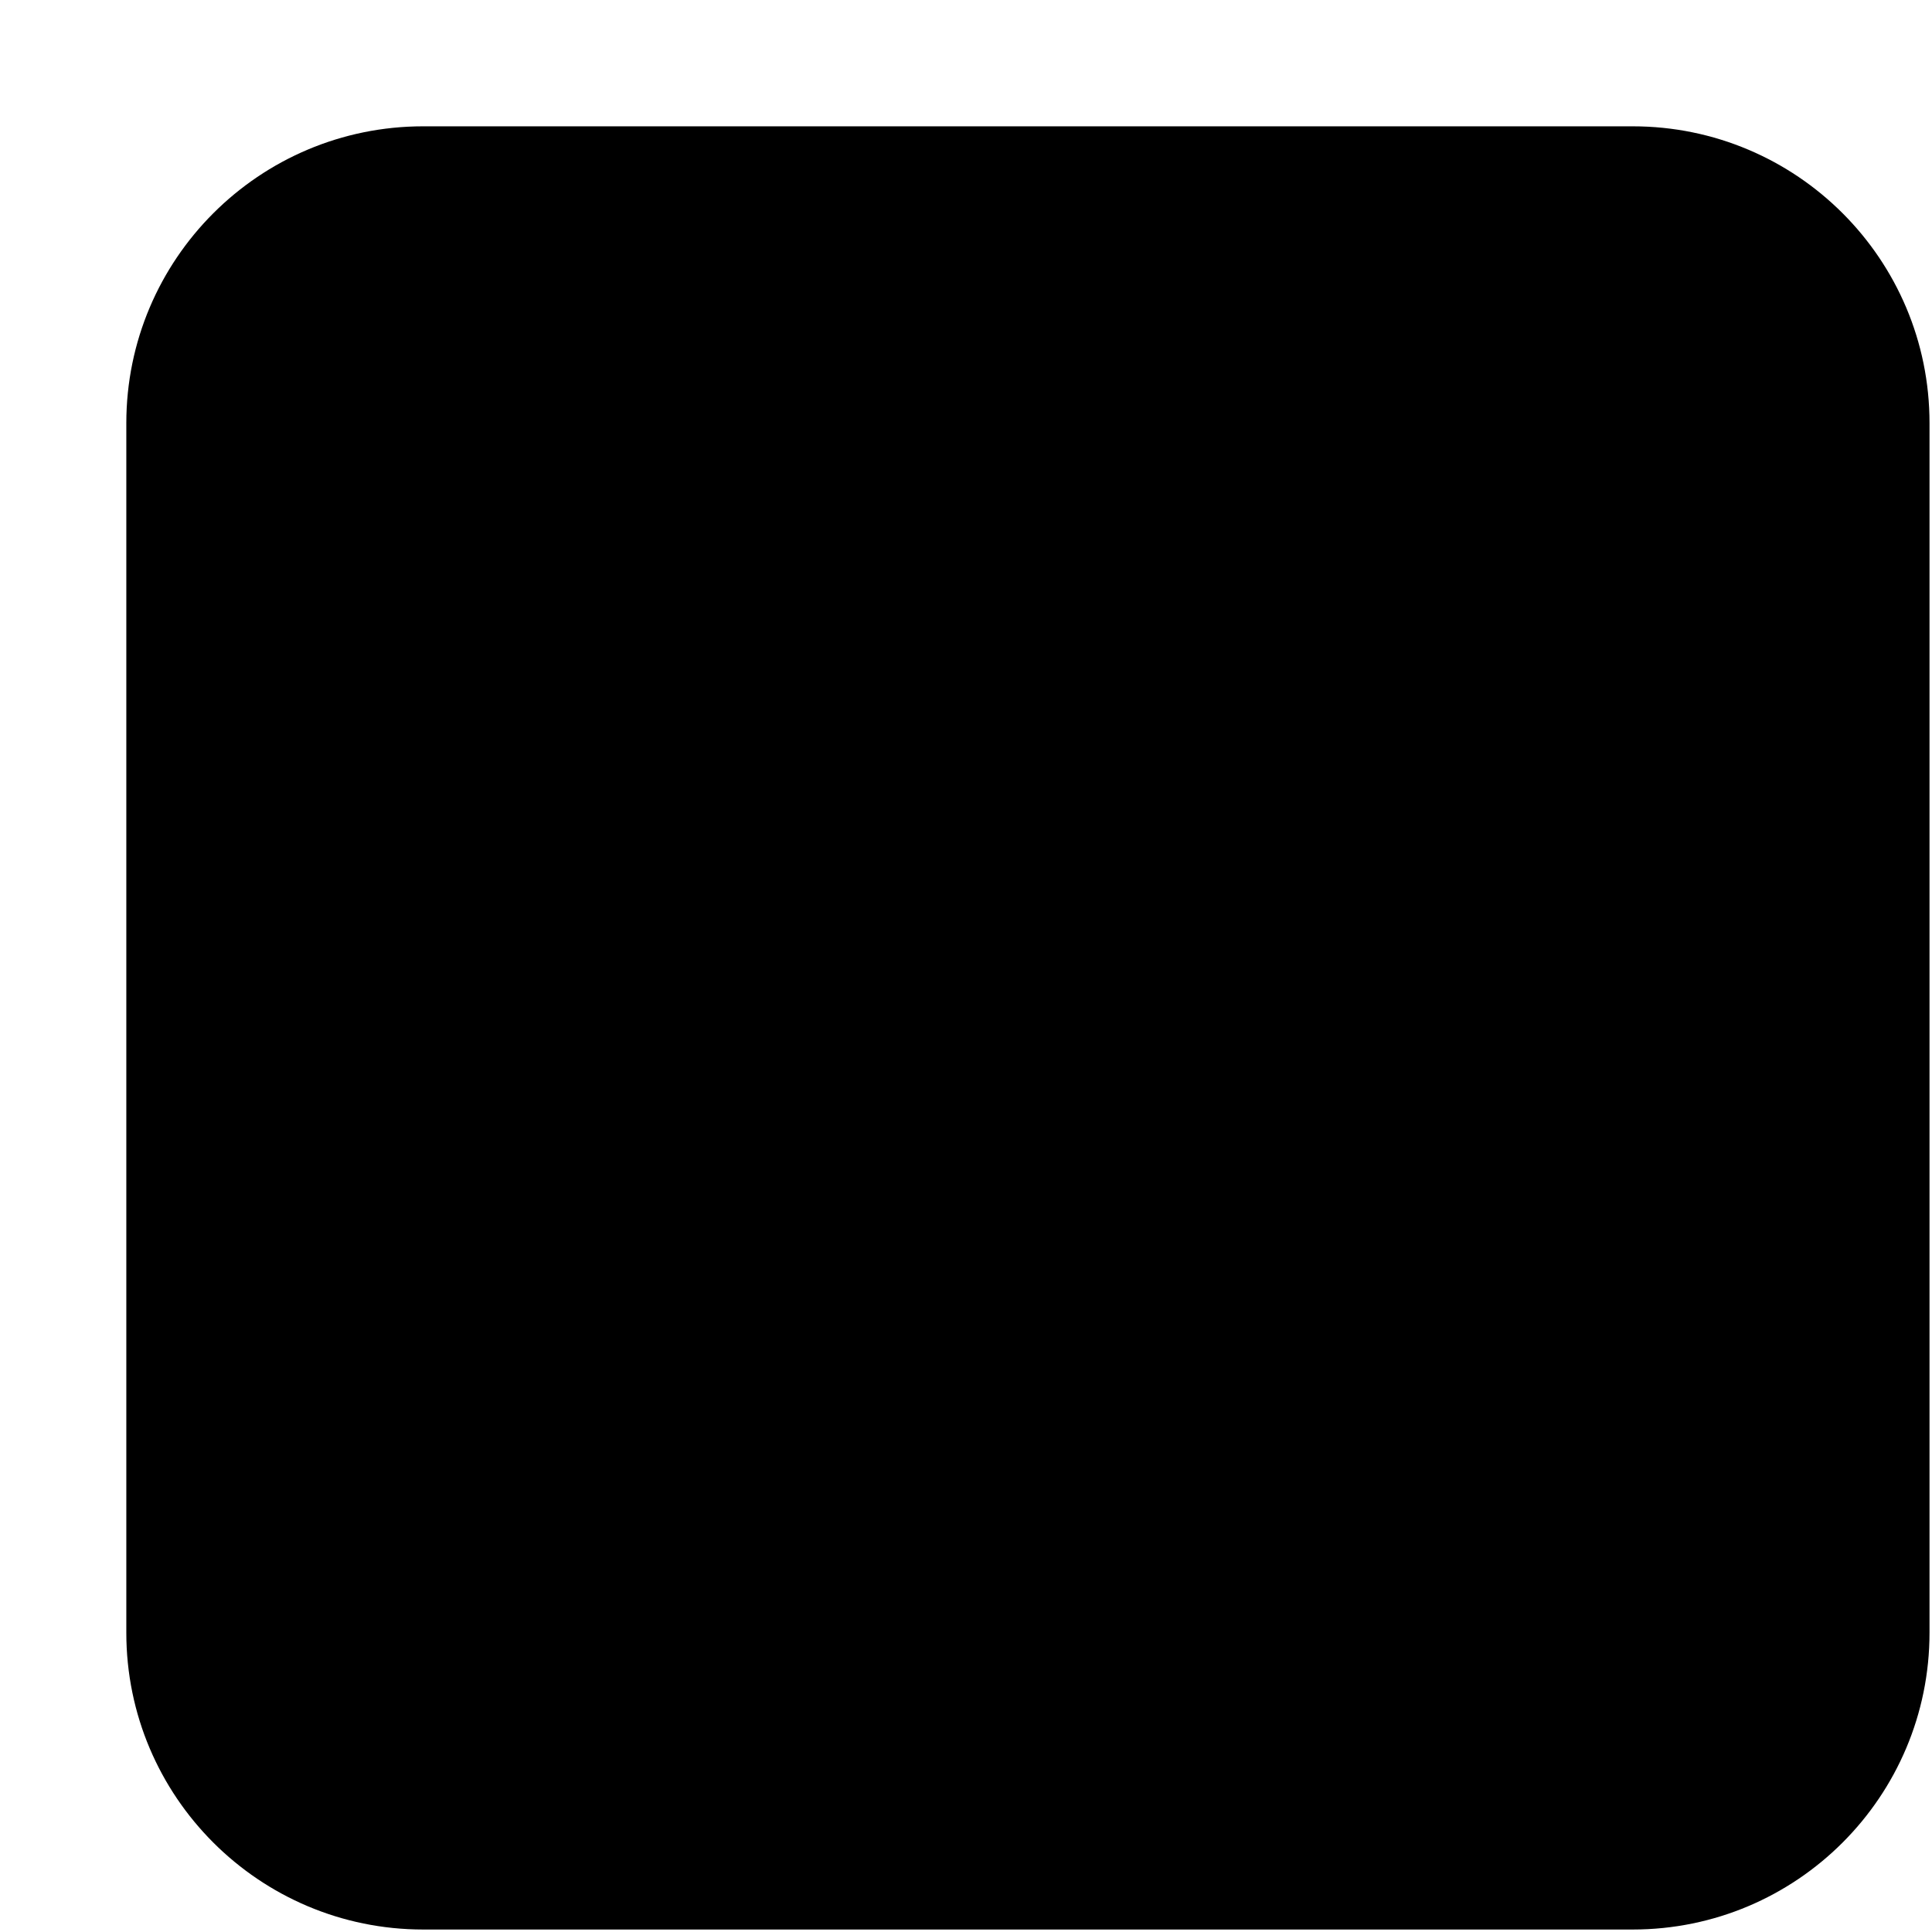 <!-- Generated by IcoMoon.io -->
<svg version="1.1" xmlns="http://www.w3.org/2000/svg" width="512" height="512" viewBox="0 0 512 512">
<path d="M432.678 33.475h-320.517c-43.448 0-78.686 35.223-78.686 78.672v320.533c0 43.434 35.237 78.663 78.686 78.663h320.517c43.462 0 78.664-35.228 78.664-78.663v-320.533c0.014-43.462-35.204-78.671-78.664-78.671z"></path>
</svg>
